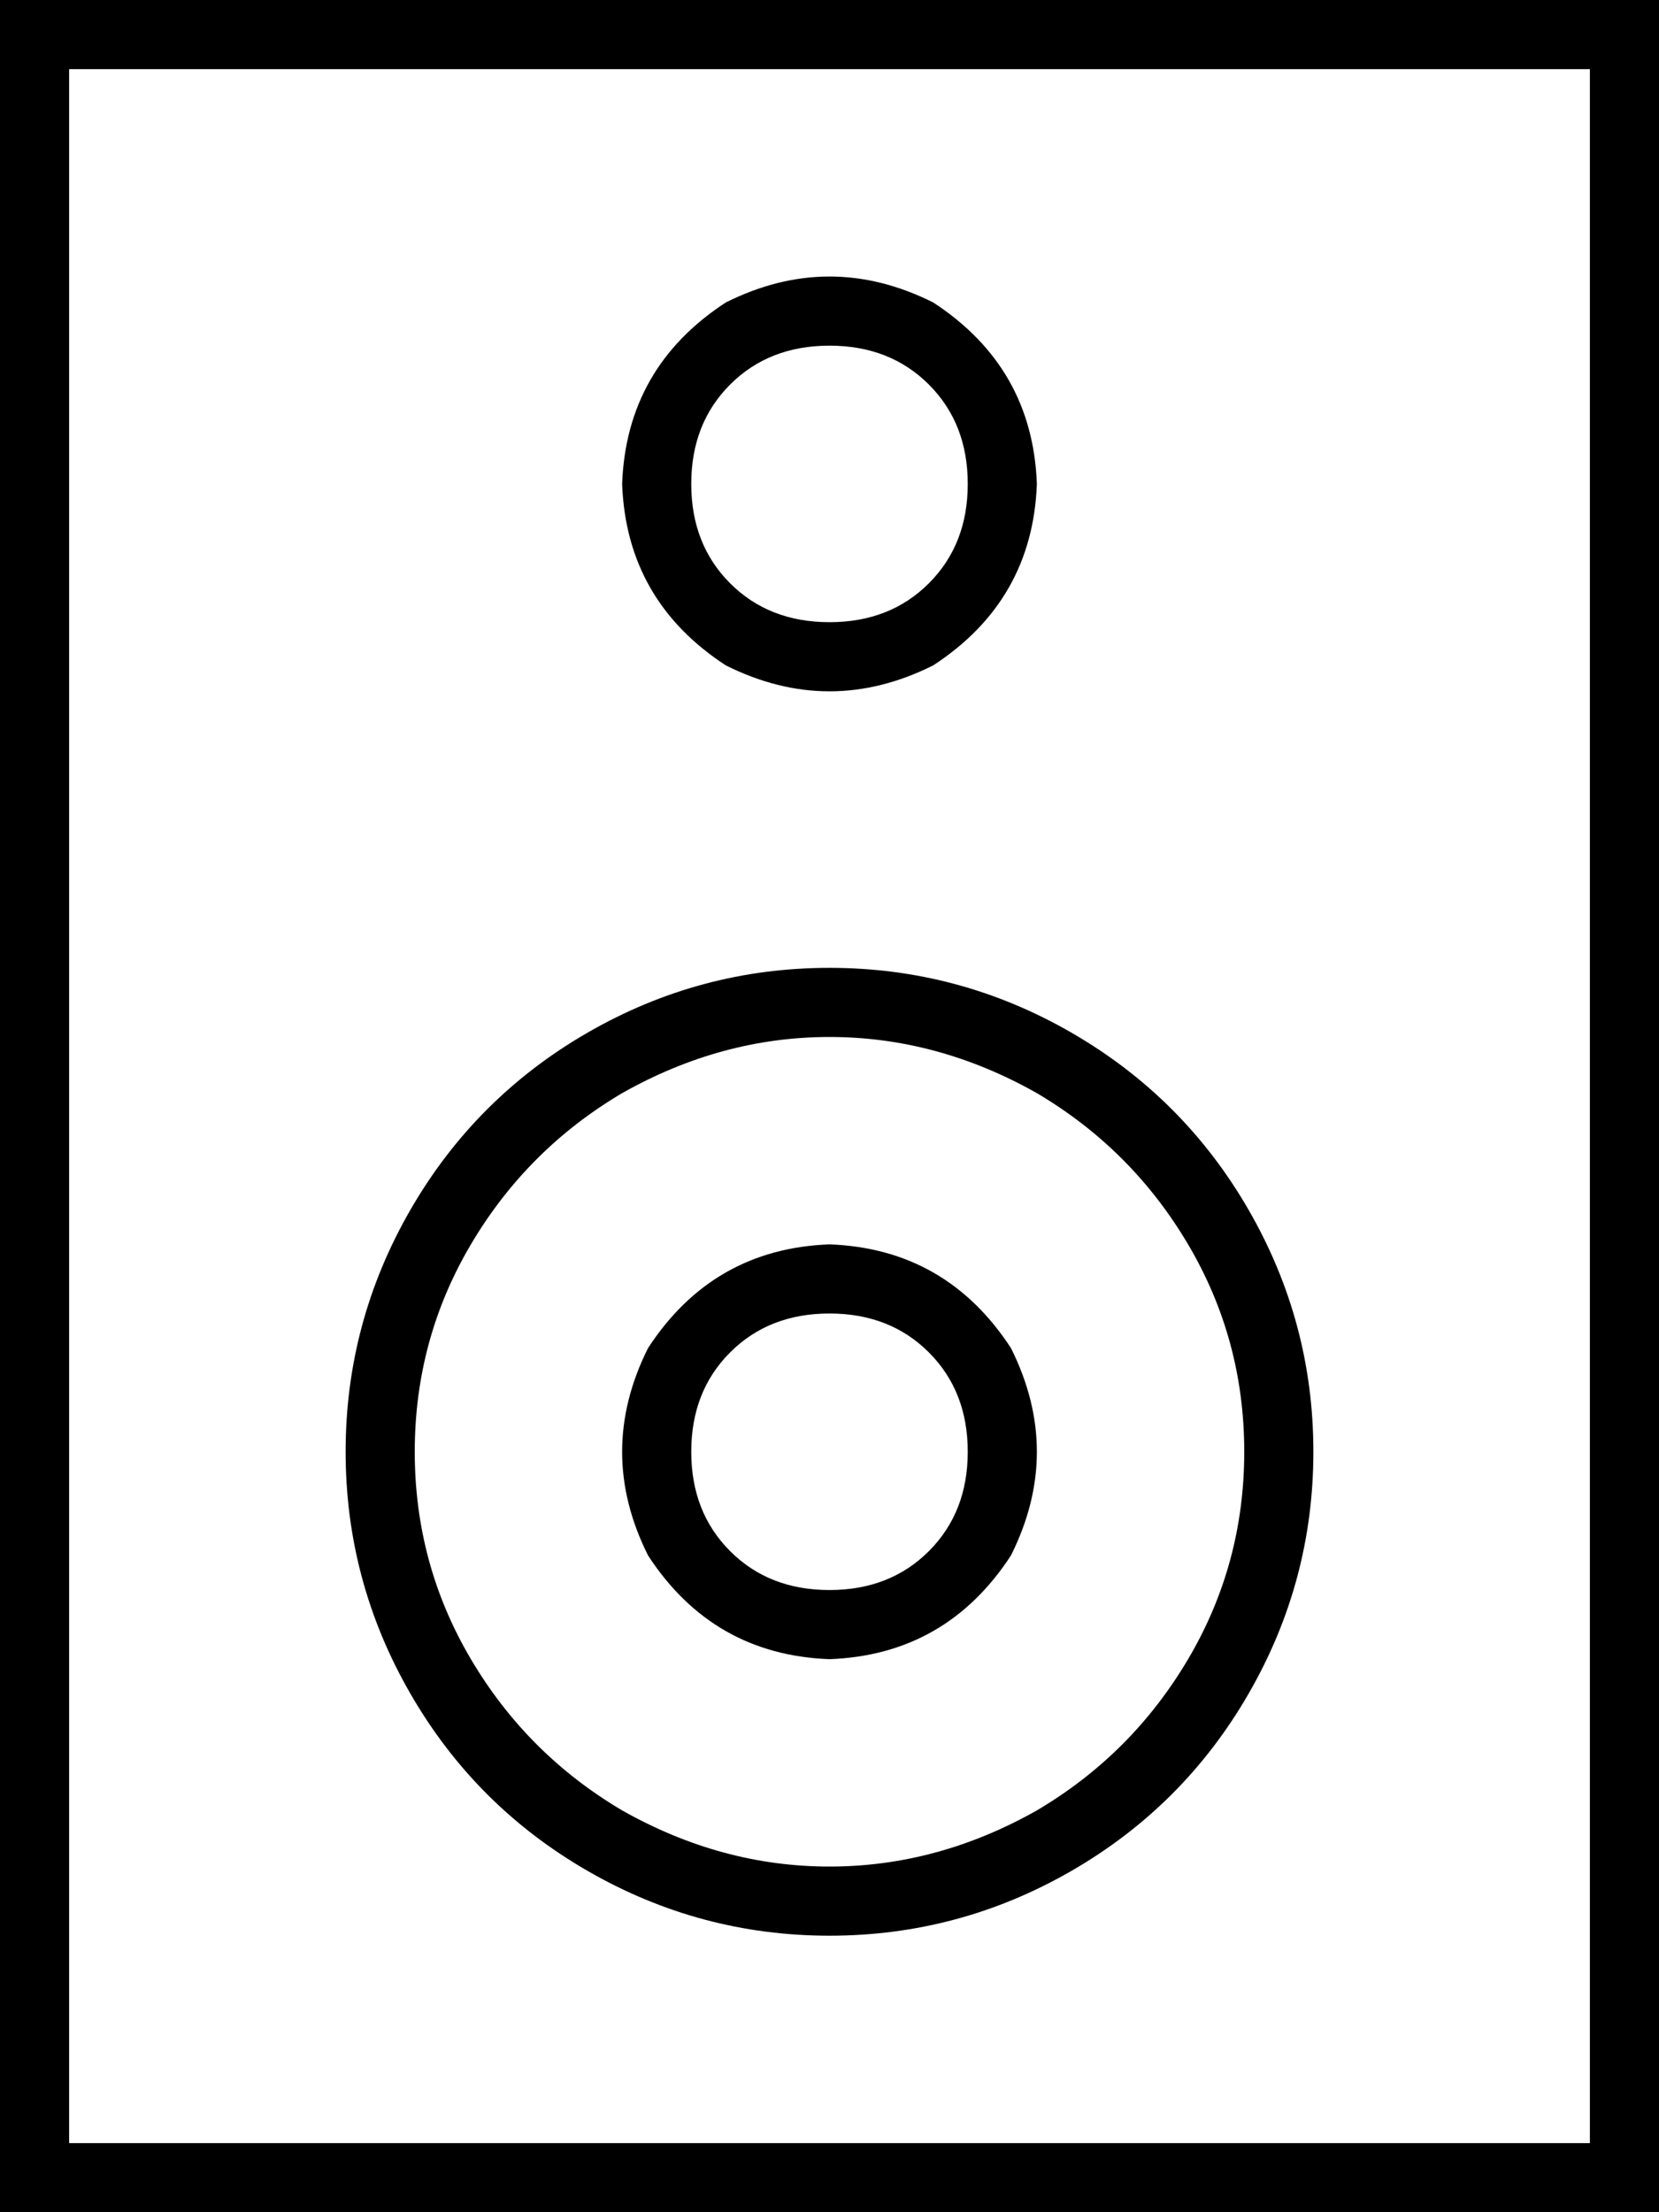 <svg xmlns="http://www.w3.org/2000/svg" viewBox="0 0 384 512">
  <path d="M 16 16 L 16 496 L 16 16 L 16 496 L 368 496 L 368 496 L 368 16 L 368 16 L 16 16 L 16 16 Z M 0 0 L 16 0 L 0 0 L 384 0 L 384 16 L 384 16 L 384 496 L 384 496 L 384 512 L 384 512 L 368 512 L 0 512 L 0 496 L 0 496 L 0 16 L 0 16 L 0 0 L 0 0 Z M 288 336 Q 288 310 275 288 L 275 288 L 275 288 Q 262 266 240 253 Q 217 240 192 240 Q 167 240 144 253 Q 122 266 109 288 Q 96 310 96 336 Q 96 362 109 384 Q 122 406 144 419 Q 167 432 192 432 Q 217 432 240 419 Q 262 406 275 384 Q 288 362 288 336 L 288 336 Z M 80 336 Q 80 306 95 280 L 95 280 L 95 280 Q 110 254 136 239 Q 162 224 192 224 Q 222 224 248 239 Q 274 254 289 280 Q 304 306 304 336 Q 304 366 289 392 Q 274 418 248 433 Q 222 448 192 448 Q 162 448 136 433 Q 110 418 95 392 Q 80 366 80 336 L 80 336 Z M 192 368 Q 206 368 215 359 L 215 359 L 215 359 Q 224 350 224 336 Q 224 322 215 313 Q 206 304 192 304 Q 178 304 169 313 Q 160 322 160 336 Q 160 350 169 359 Q 178 368 192 368 L 192 368 Z M 192 288 Q 219 289 234 312 Q 246 336 234 360 Q 219 383 192 384 Q 165 383 150 360 Q 138 336 150 312 Q 165 289 192 288 L 192 288 Z M 224 112 Q 224 98 215 89 L 215 89 L 215 89 Q 206 80 192 80 Q 178 80 169 89 Q 160 98 160 112 Q 160 126 169 135 Q 178 144 192 144 Q 206 144 215 135 Q 224 126 224 112 L 224 112 Z M 144 112 Q 145 85 168 70 Q 192 58 216 70 Q 239 85 240 112 Q 239 139 216 154 Q 192 166 168 154 Q 145 139 144 112 L 144 112 Z" />
</svg>